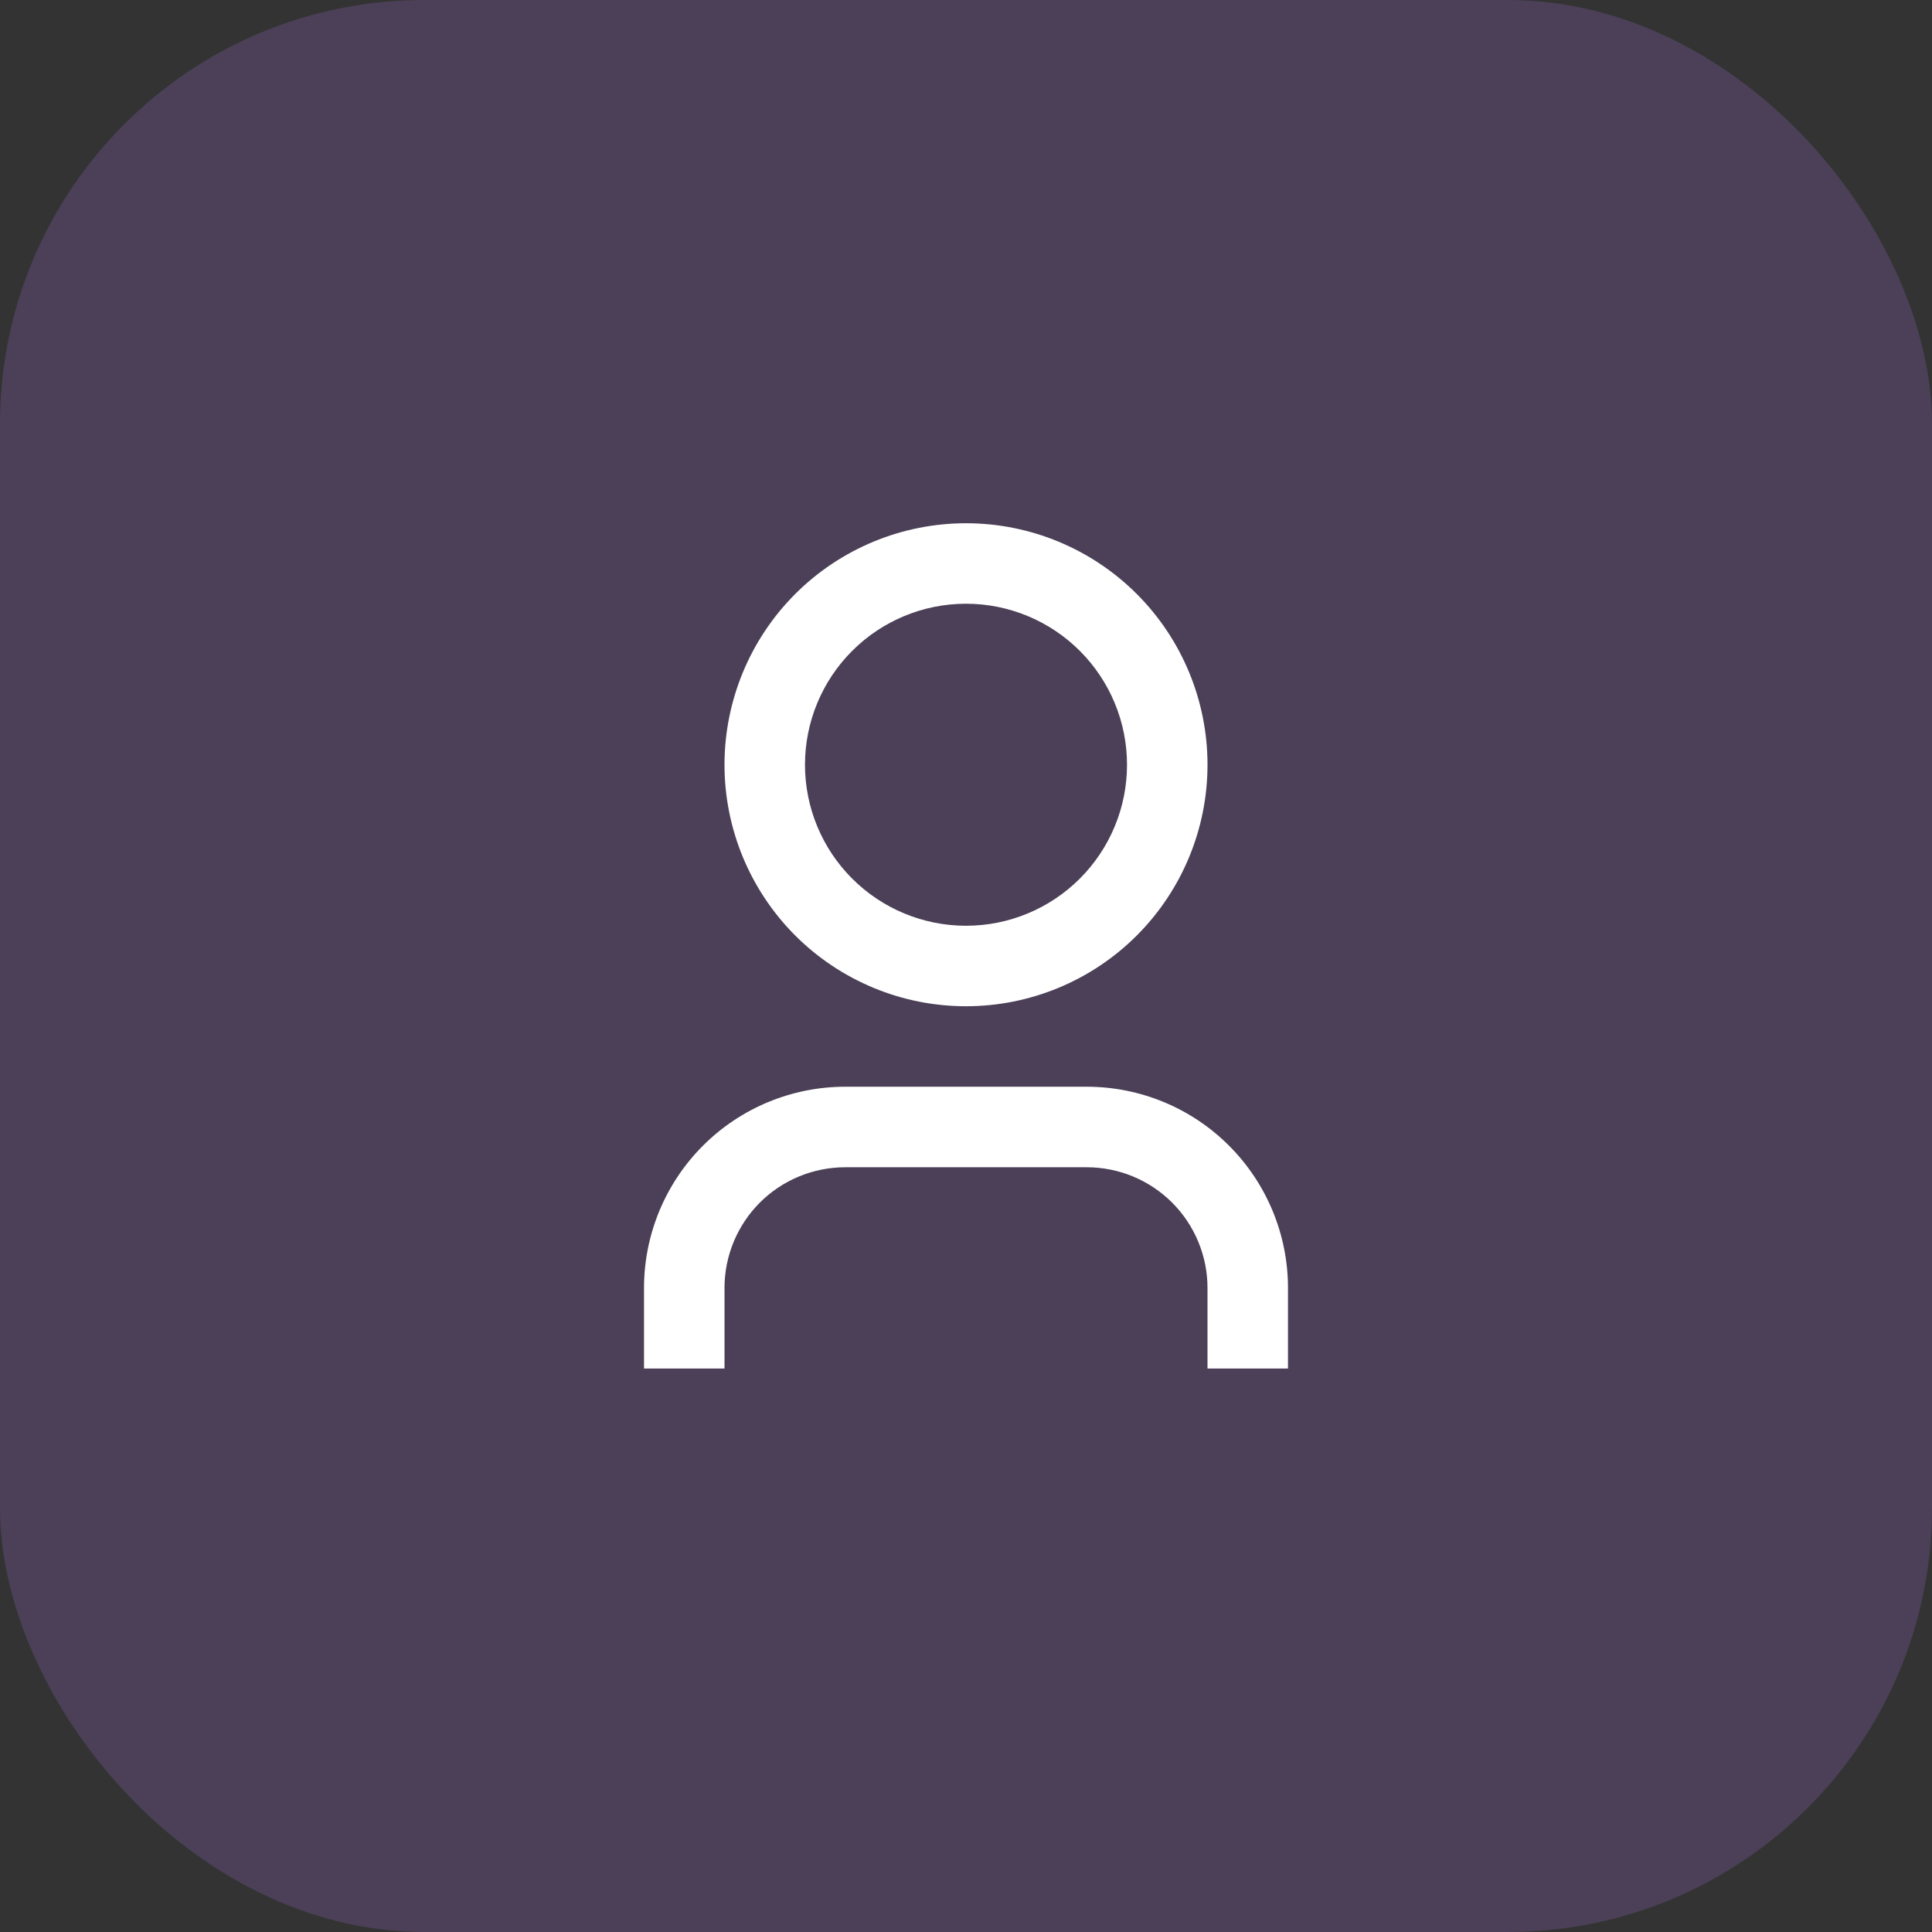 <svg width="41" height="41" viewBox="0 0 41 41" fill="none" xmlns="http://www.w3.org/2000/svg">
<rect x="0" y="0" width="41" height="41" fill="#333333" stroke="none"/>
<rect width="41" height="41" rx="9" fill="#A270D5" fill-opacity="0.22"/>
<g clip-path="url(#clip0_10_734)">
<path d="M27.333 29.042H25.625V27.333C25.625 26.654 25.355 26.002 24.874 25.521C24.394 25.041 23.742 24.771 23.062 24.771H17.938C17.258 24.771 16.606 25.041 16.125 25.521C15.645 26.002 15.375 26.654 15.375 27.333V29.042H13.667V27.333C13.667 26.201 14.117 25.114 14.918 24.313C15.719 23.512 16.805 23.062 17.938 23.062H23.062C24.195 23.062 25.282 23.512 26.082 24.313C26.883 25.114 27.333 26.201 27.333 27.333V29.042ZM20.5 21.354C19.827 21.354 19.16 21.222 18.539 20.964C17.917 20.706 17.352 20.329 16.876 19.853C16.4 19.377 16.023 18.812 15.765 18.19C15.508 17.569 15.375 16.902 15.375 16.229C15.375 15.556 15.508 14.89 15.765 14.268C16.023 13.646 16.4 13.081 16.876 12.605C17.352 12.129 17.917 11.752 18.539 11.494C19.16 11.237 19.827 11.104 20.5 11.104C21.859 11.104 23.163 11.644 24.124 12.605C25.085 13.566 25.625 14.87 25.625 16.229C25.625 17.588 25.085 18.892 24.124 19.853C23.163 20.814 21.859 21.354 20.5 21.354ZM20.5 19.646C21.406 19.646 22.275 19.286 22.916 18.645C23.557 18.004 23.917 17.135 23.917 16.229C23.917 15.323 23.557 14.454 22.916 13.813C22.275 13.172 21.406 12.812 20.5 12.812C19.594 12.812 18.725 13.172 18.084 13.813C17.443 14.454 17.083 15.323 17.083 16.229C17.083 17.135 17.443 18.004 18.084 18.645C18.725 19.286 19.594 19.646 20.5 19.646Z" fill="white"/>
</g>
<defs>
<clipPath id="clip0_10_734">
<rect width="20.5" height="20.5" fill="white" transform="translate(10.25 10.25)"/>
</clipPath>
</defs>
</svg>
